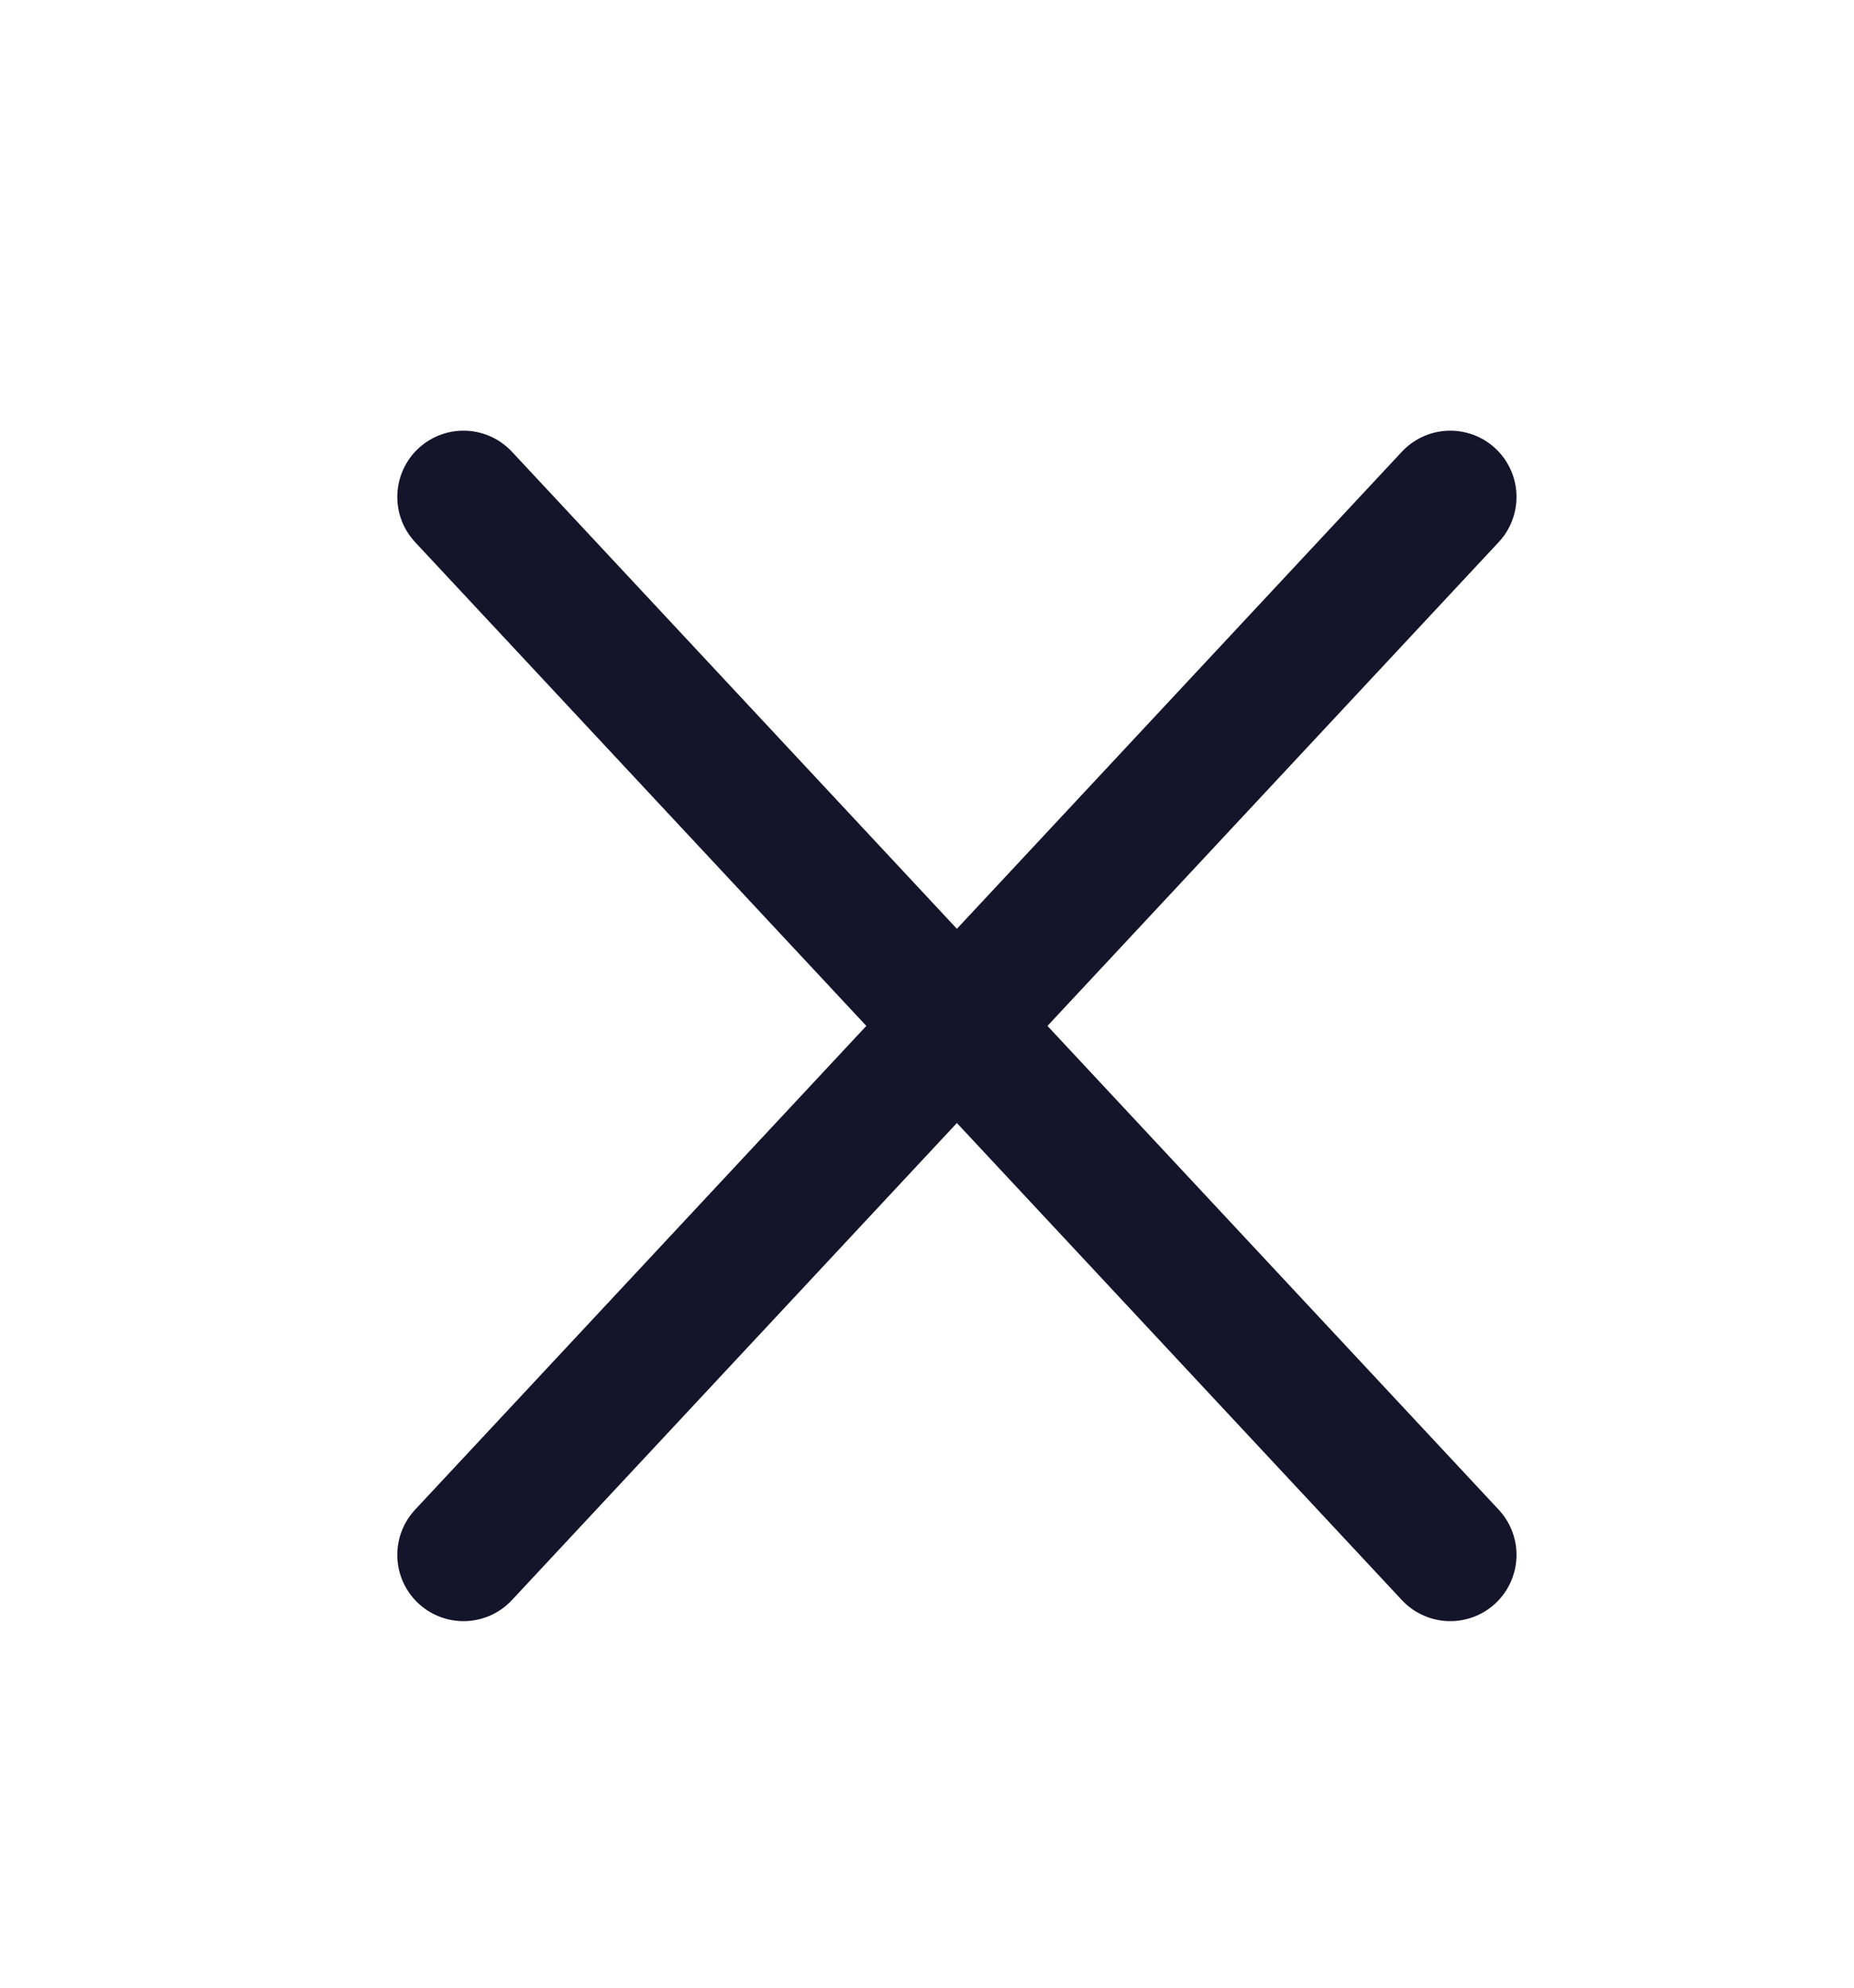 <svg width="28" height="30" viewBox="0 0 28 30" fill="none" xmlns="http://www.w3.org/2000/svg">
<path d="M7 7.5L21.903 23.468" stroke="#14142B" stroke-width="2" stroke-linecap="round" stroke-linejoin="round"/>
<path d="M7 23.468L21.903 7.5" stroke="#14142B" stroke-width="2" stroke-linecap="round" stroke-linejoin="round"/>
</svg>
